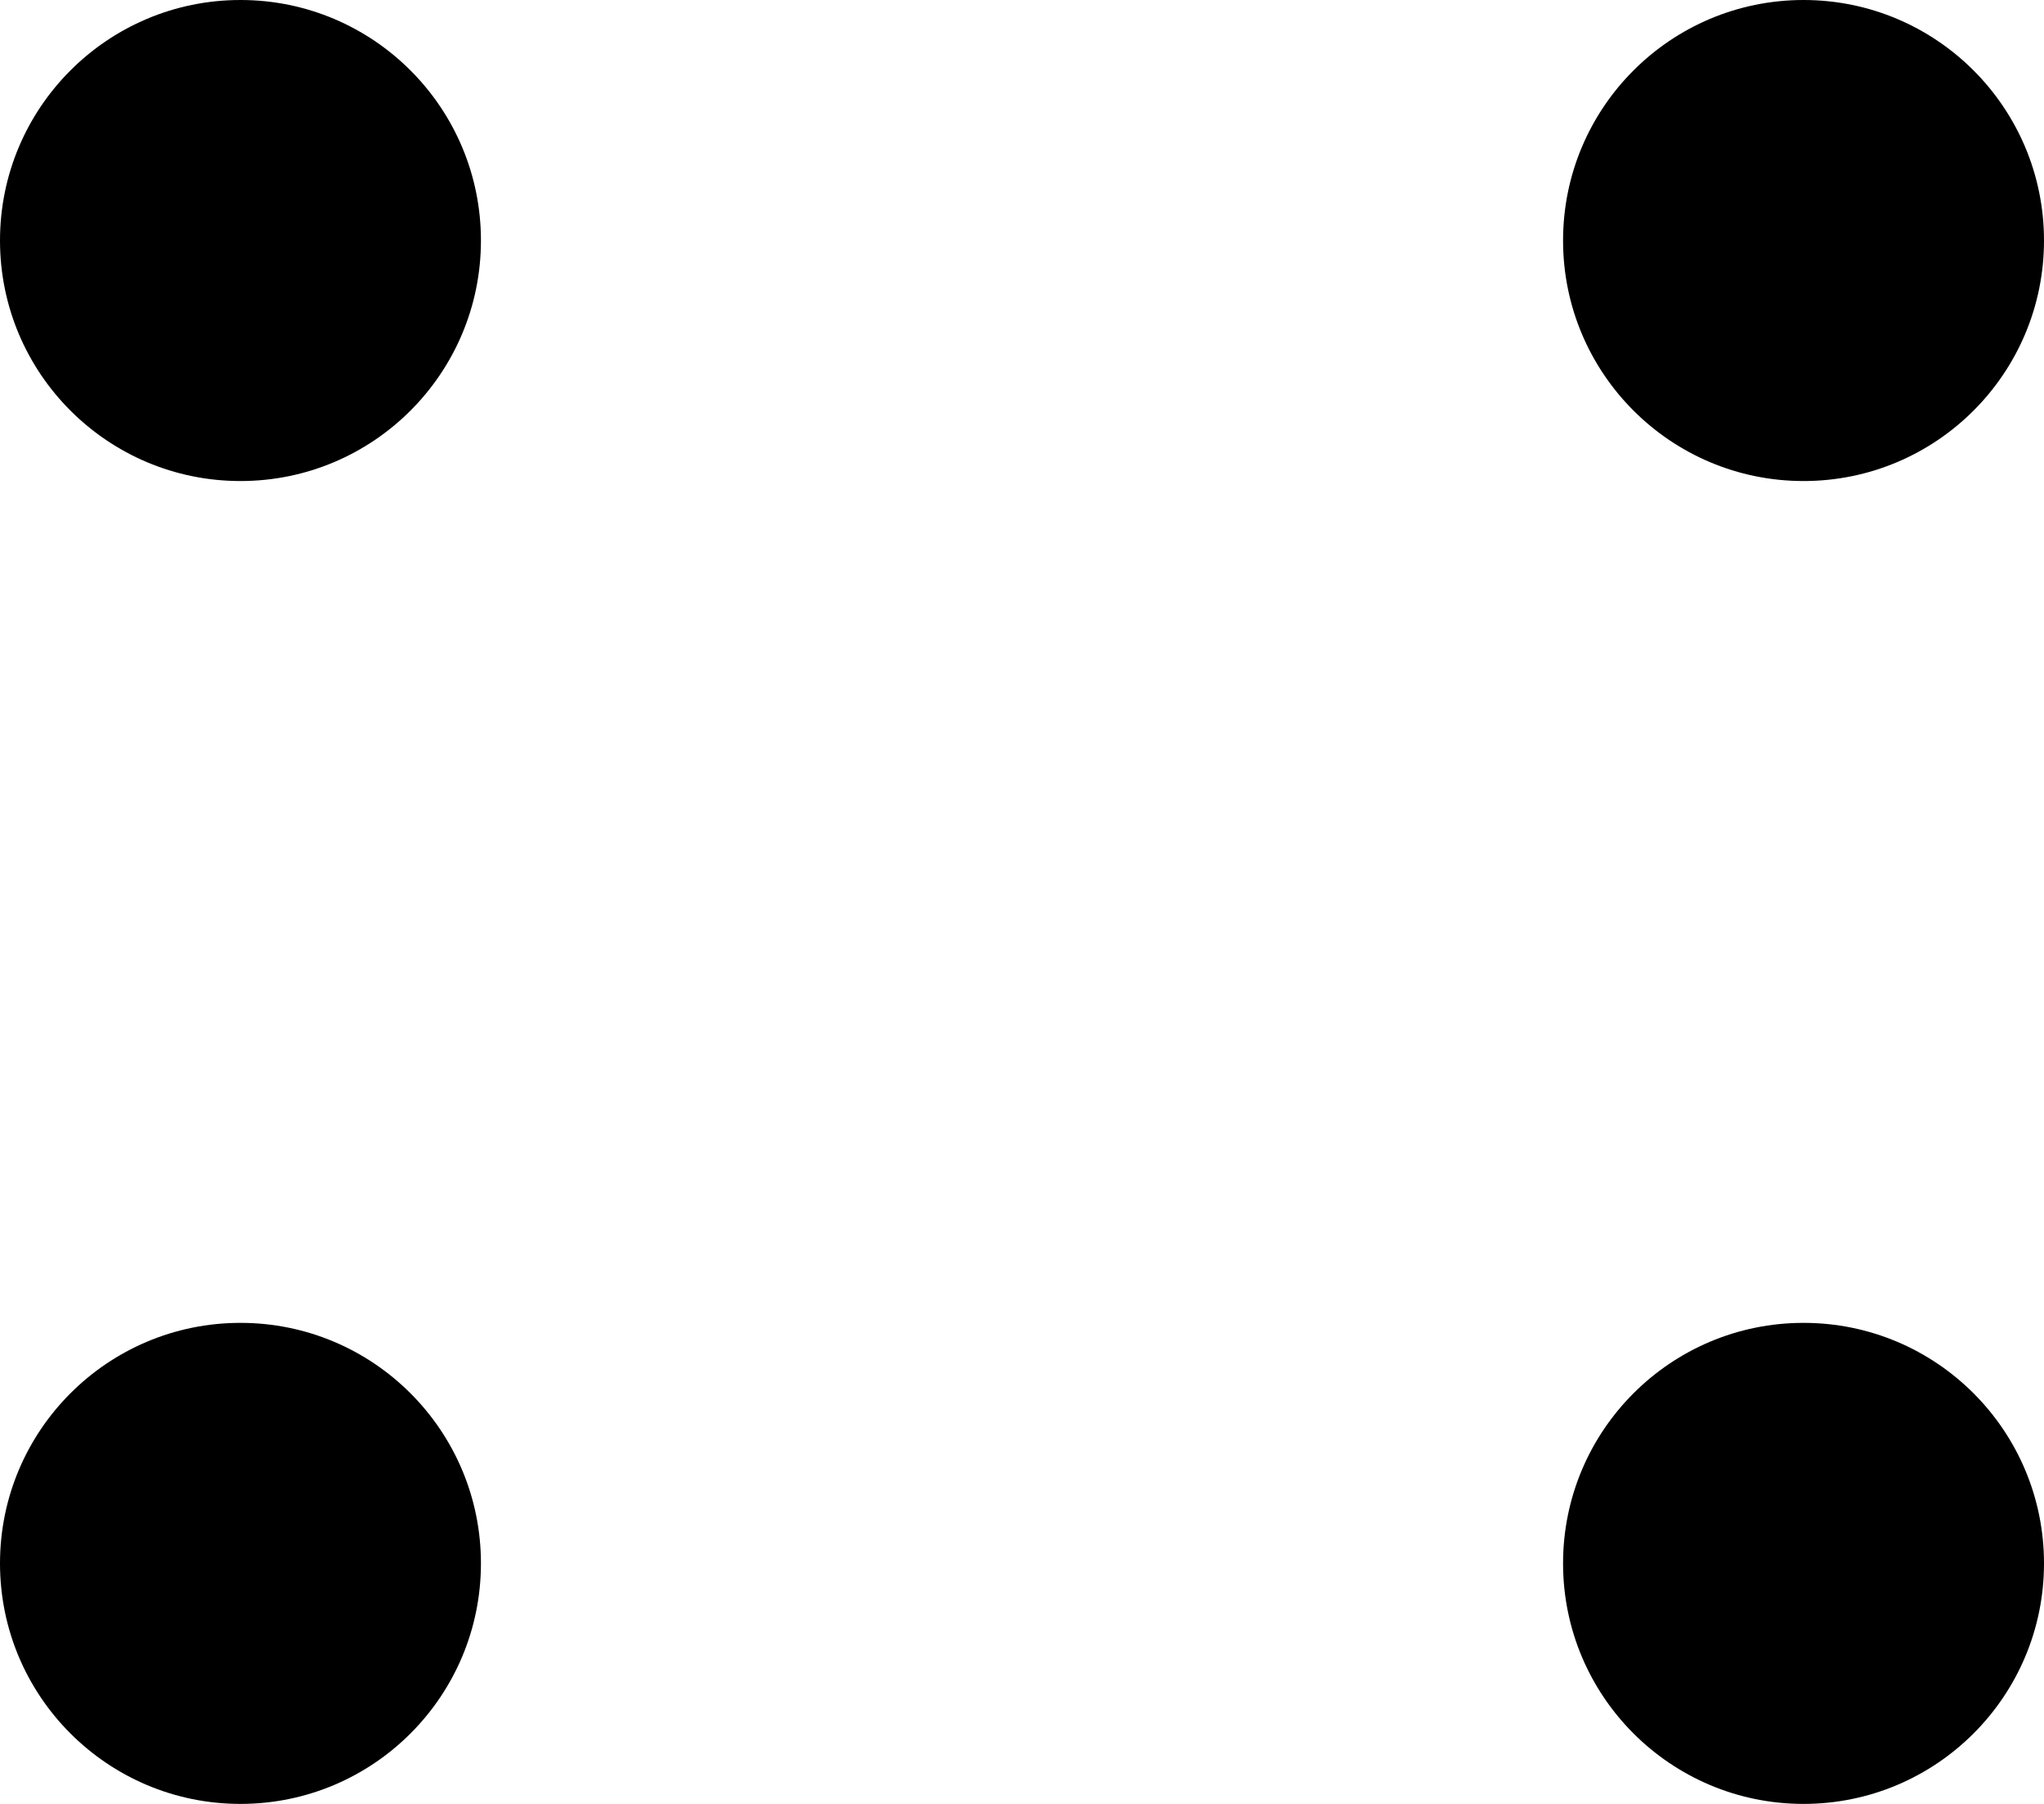 <svg xmlns="http://www.w3.org/2000/svg" width="17" height="15" viewBox="0 0 17 15">
  <g id="Group_40" data-name="Group 40" transform="translate(-46 -838)">
    <g id="Group_19" data-name="Group 19" transform="translate(46 838)">
      <circle id="Ellipse_10" data-name="Ellipse 10" cx="2" cy="2" r="2" transform="translate(13)"/>
      <circle id="Ellipse_12" data-name="Ellipse 12" cx="2" cy="2" r="2" transform="translate(13 11)"/>
      <circle id="Ellipse_11" data-name="Ellipse 11" cx="2" cy="2" r="2"/>
      <circle id="Ellipse_13" data-name="Ellipse 13" cx="2" cy="2" r="2" transform="translate(0 11)"/>
    </g>
  </g>
</svg>
